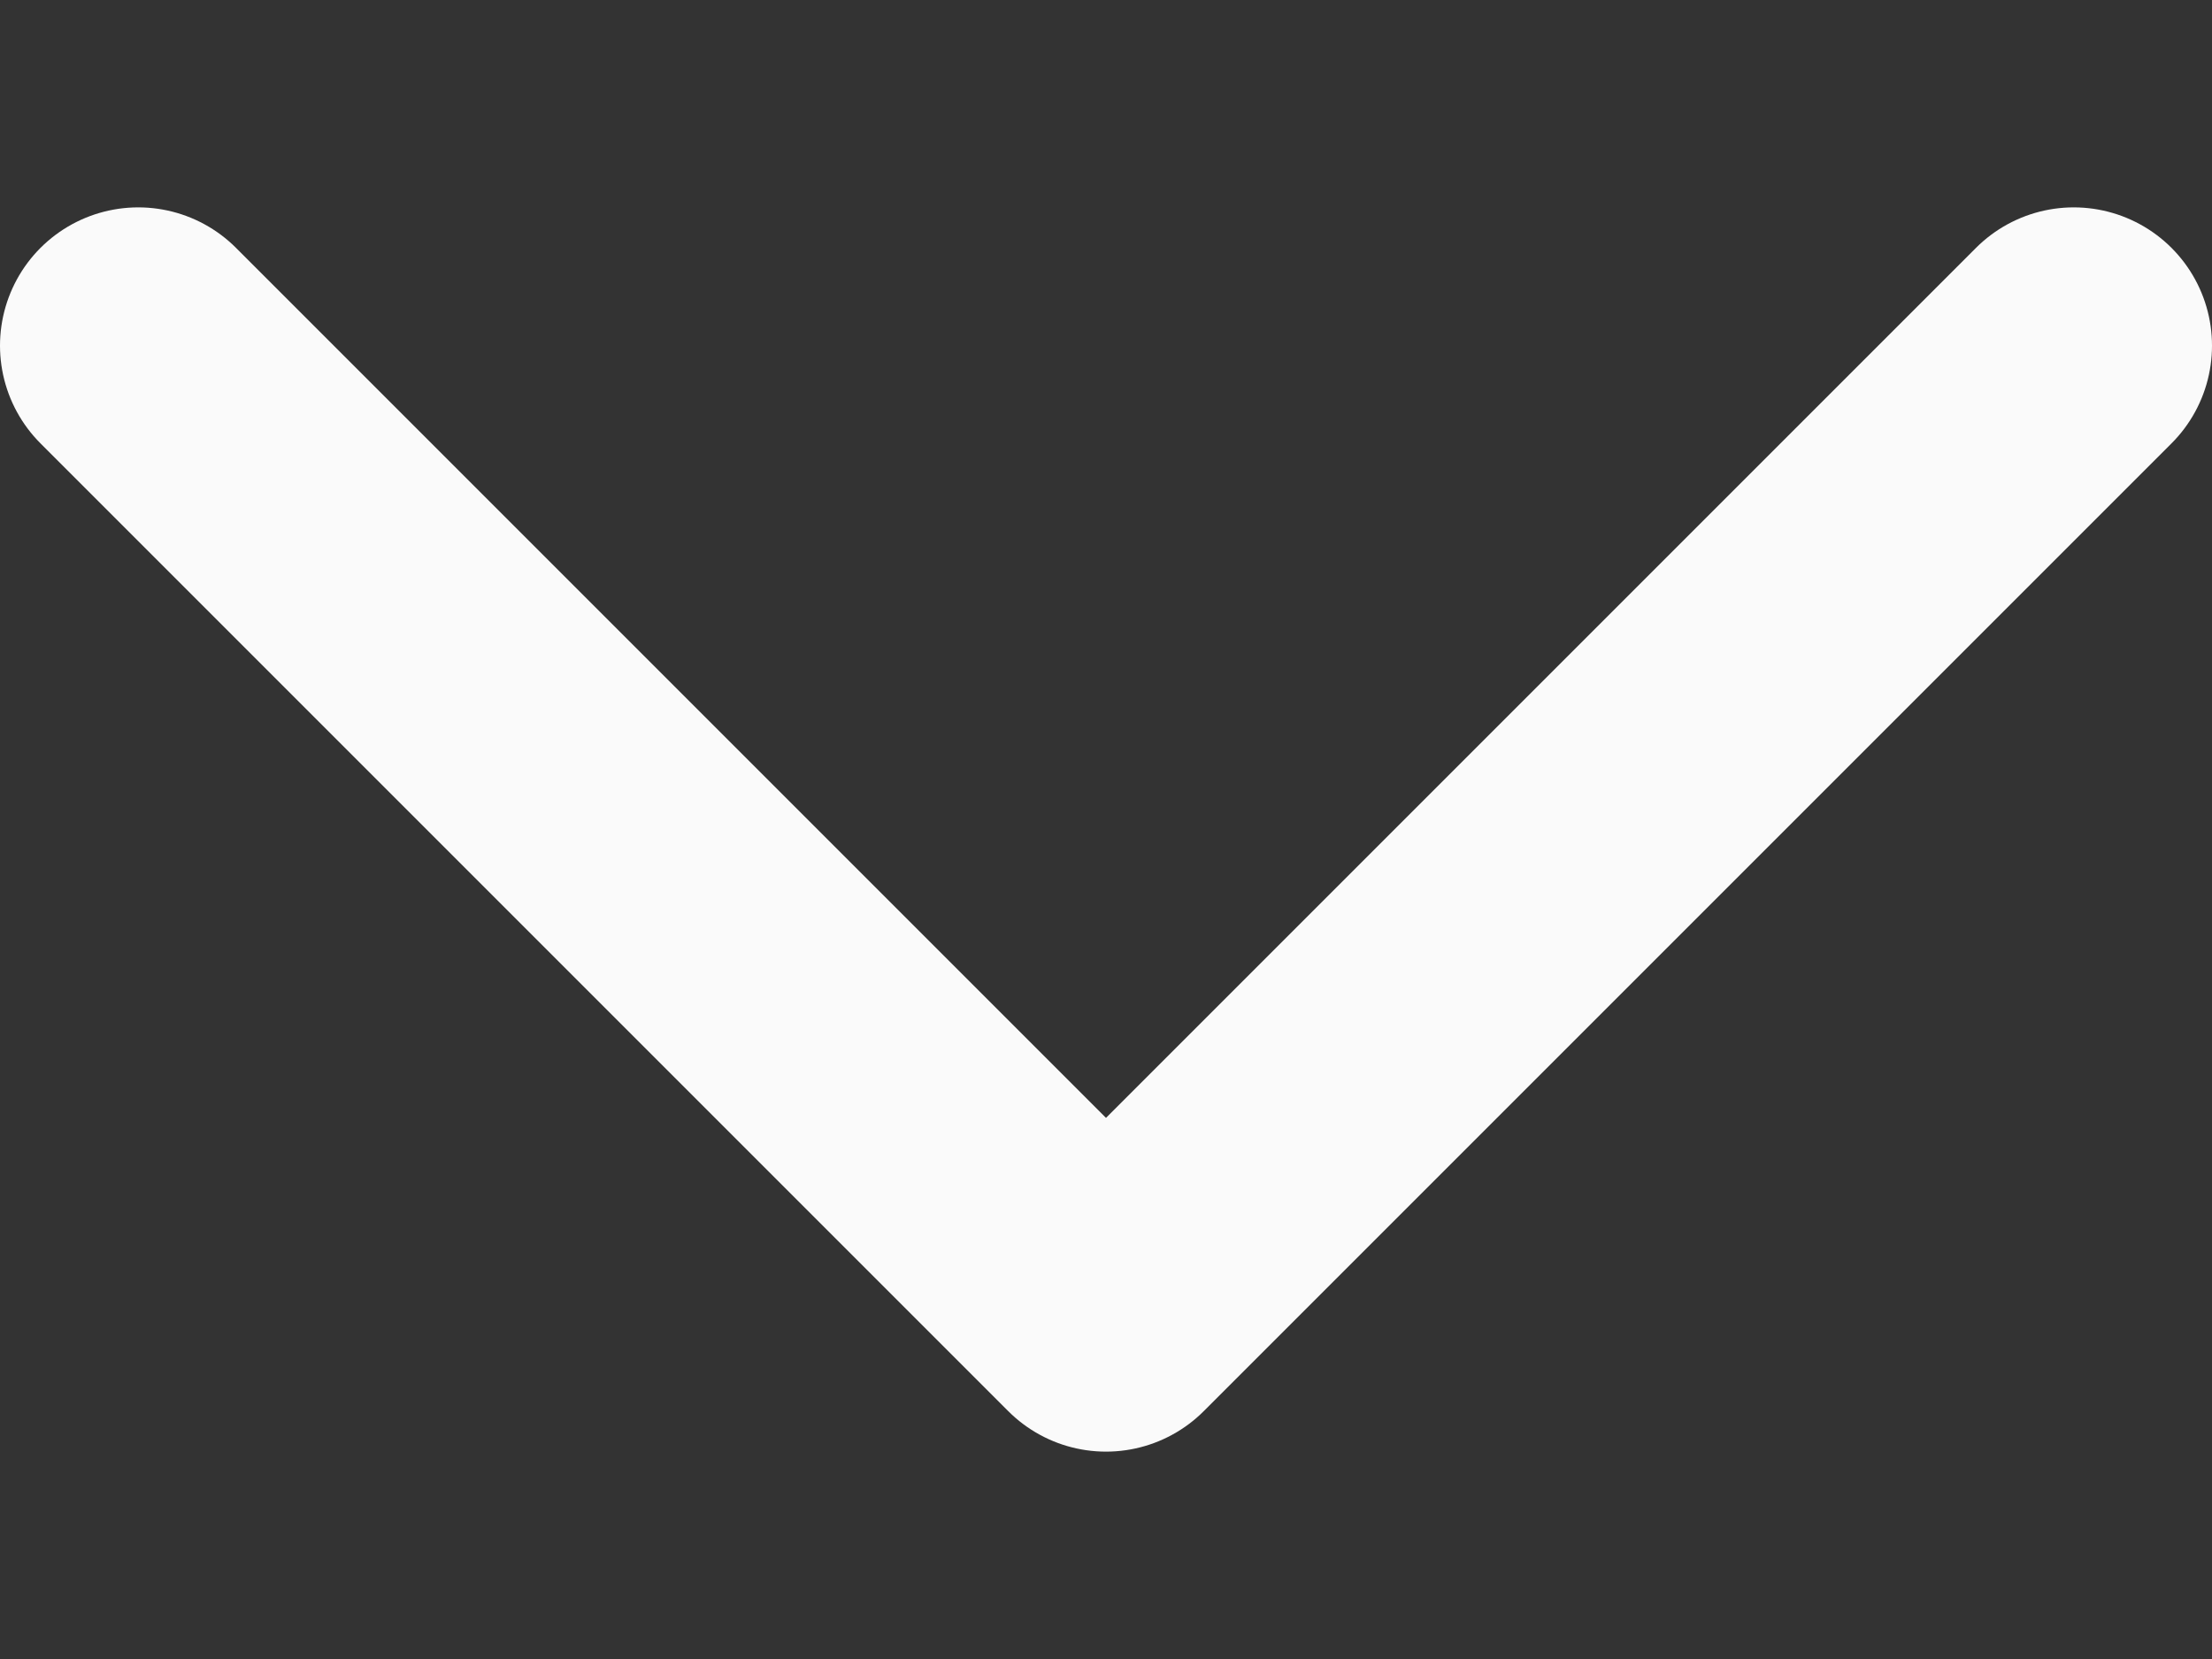 <svg width="8" height="6" viewBox="0 0 8 6" fill="none" xmlns="http://www.w3.org/2000/svg">
<rect x="0" y="0" width="8" height="6" fill="#333333" stroke="none"/>
<path d="M0.5 1.25L4 4.75L7.5 1.25" stroke="#FAFAFA" stroke-linecap="round" stroke-linejoin="round"/>
</svg>
